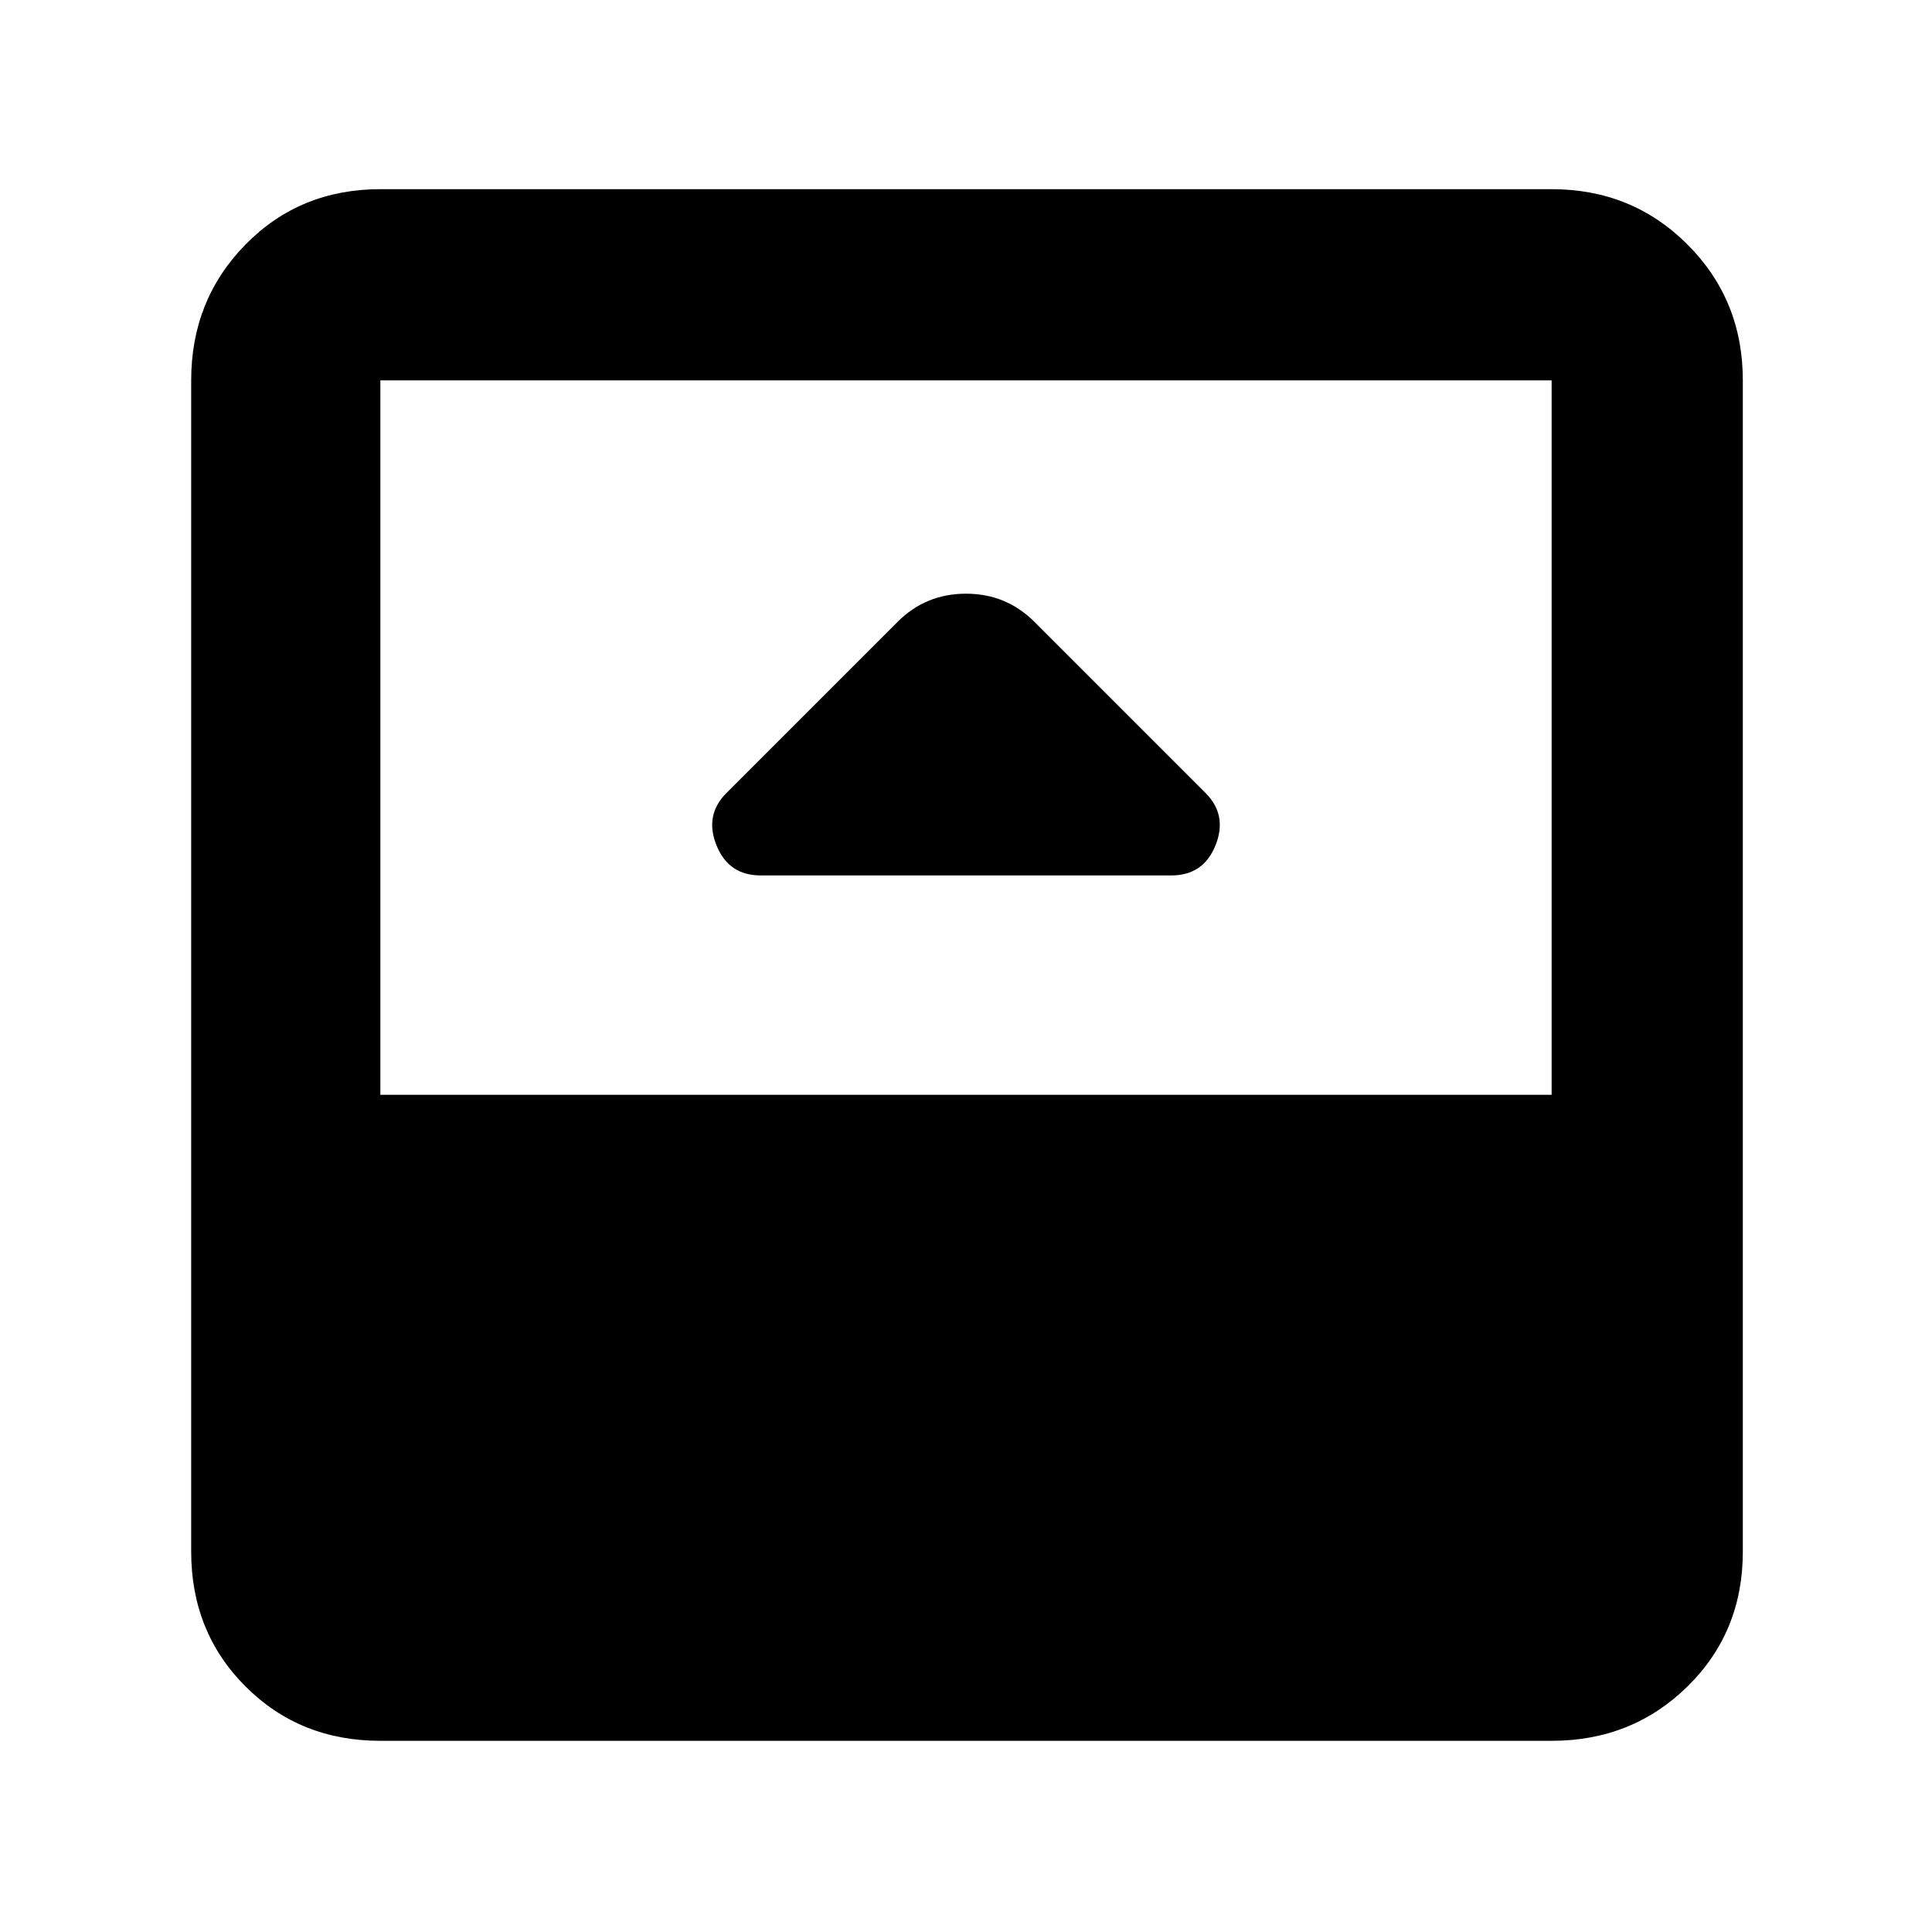 <svg xmlns="http://www.w3.org/2000/svg" width="48" height="48" viewBox="0 0 48 48"><path d="M18.9 21.75h10.2q.8 0 1.1-.75.3-.75-.25-1.3l-4.25-4.25q-.7-.7-1.7-.7t-1.7.7l-4.25 4.25q-.55.55-.25 1.3.3.75 1.1.75Zm-9.45 21.5q-2 0-3.35-1.35t-1.35-3.35V9.45q0-2 1.35-3.375T9.45 4.7h29.1q2 0 3.375 1.375T43.3 9.45v29.1q0 2-1.375 3.35t-3.375 1.35Zm0-16.05h29.1V9.45H9.45Z"/></svg>